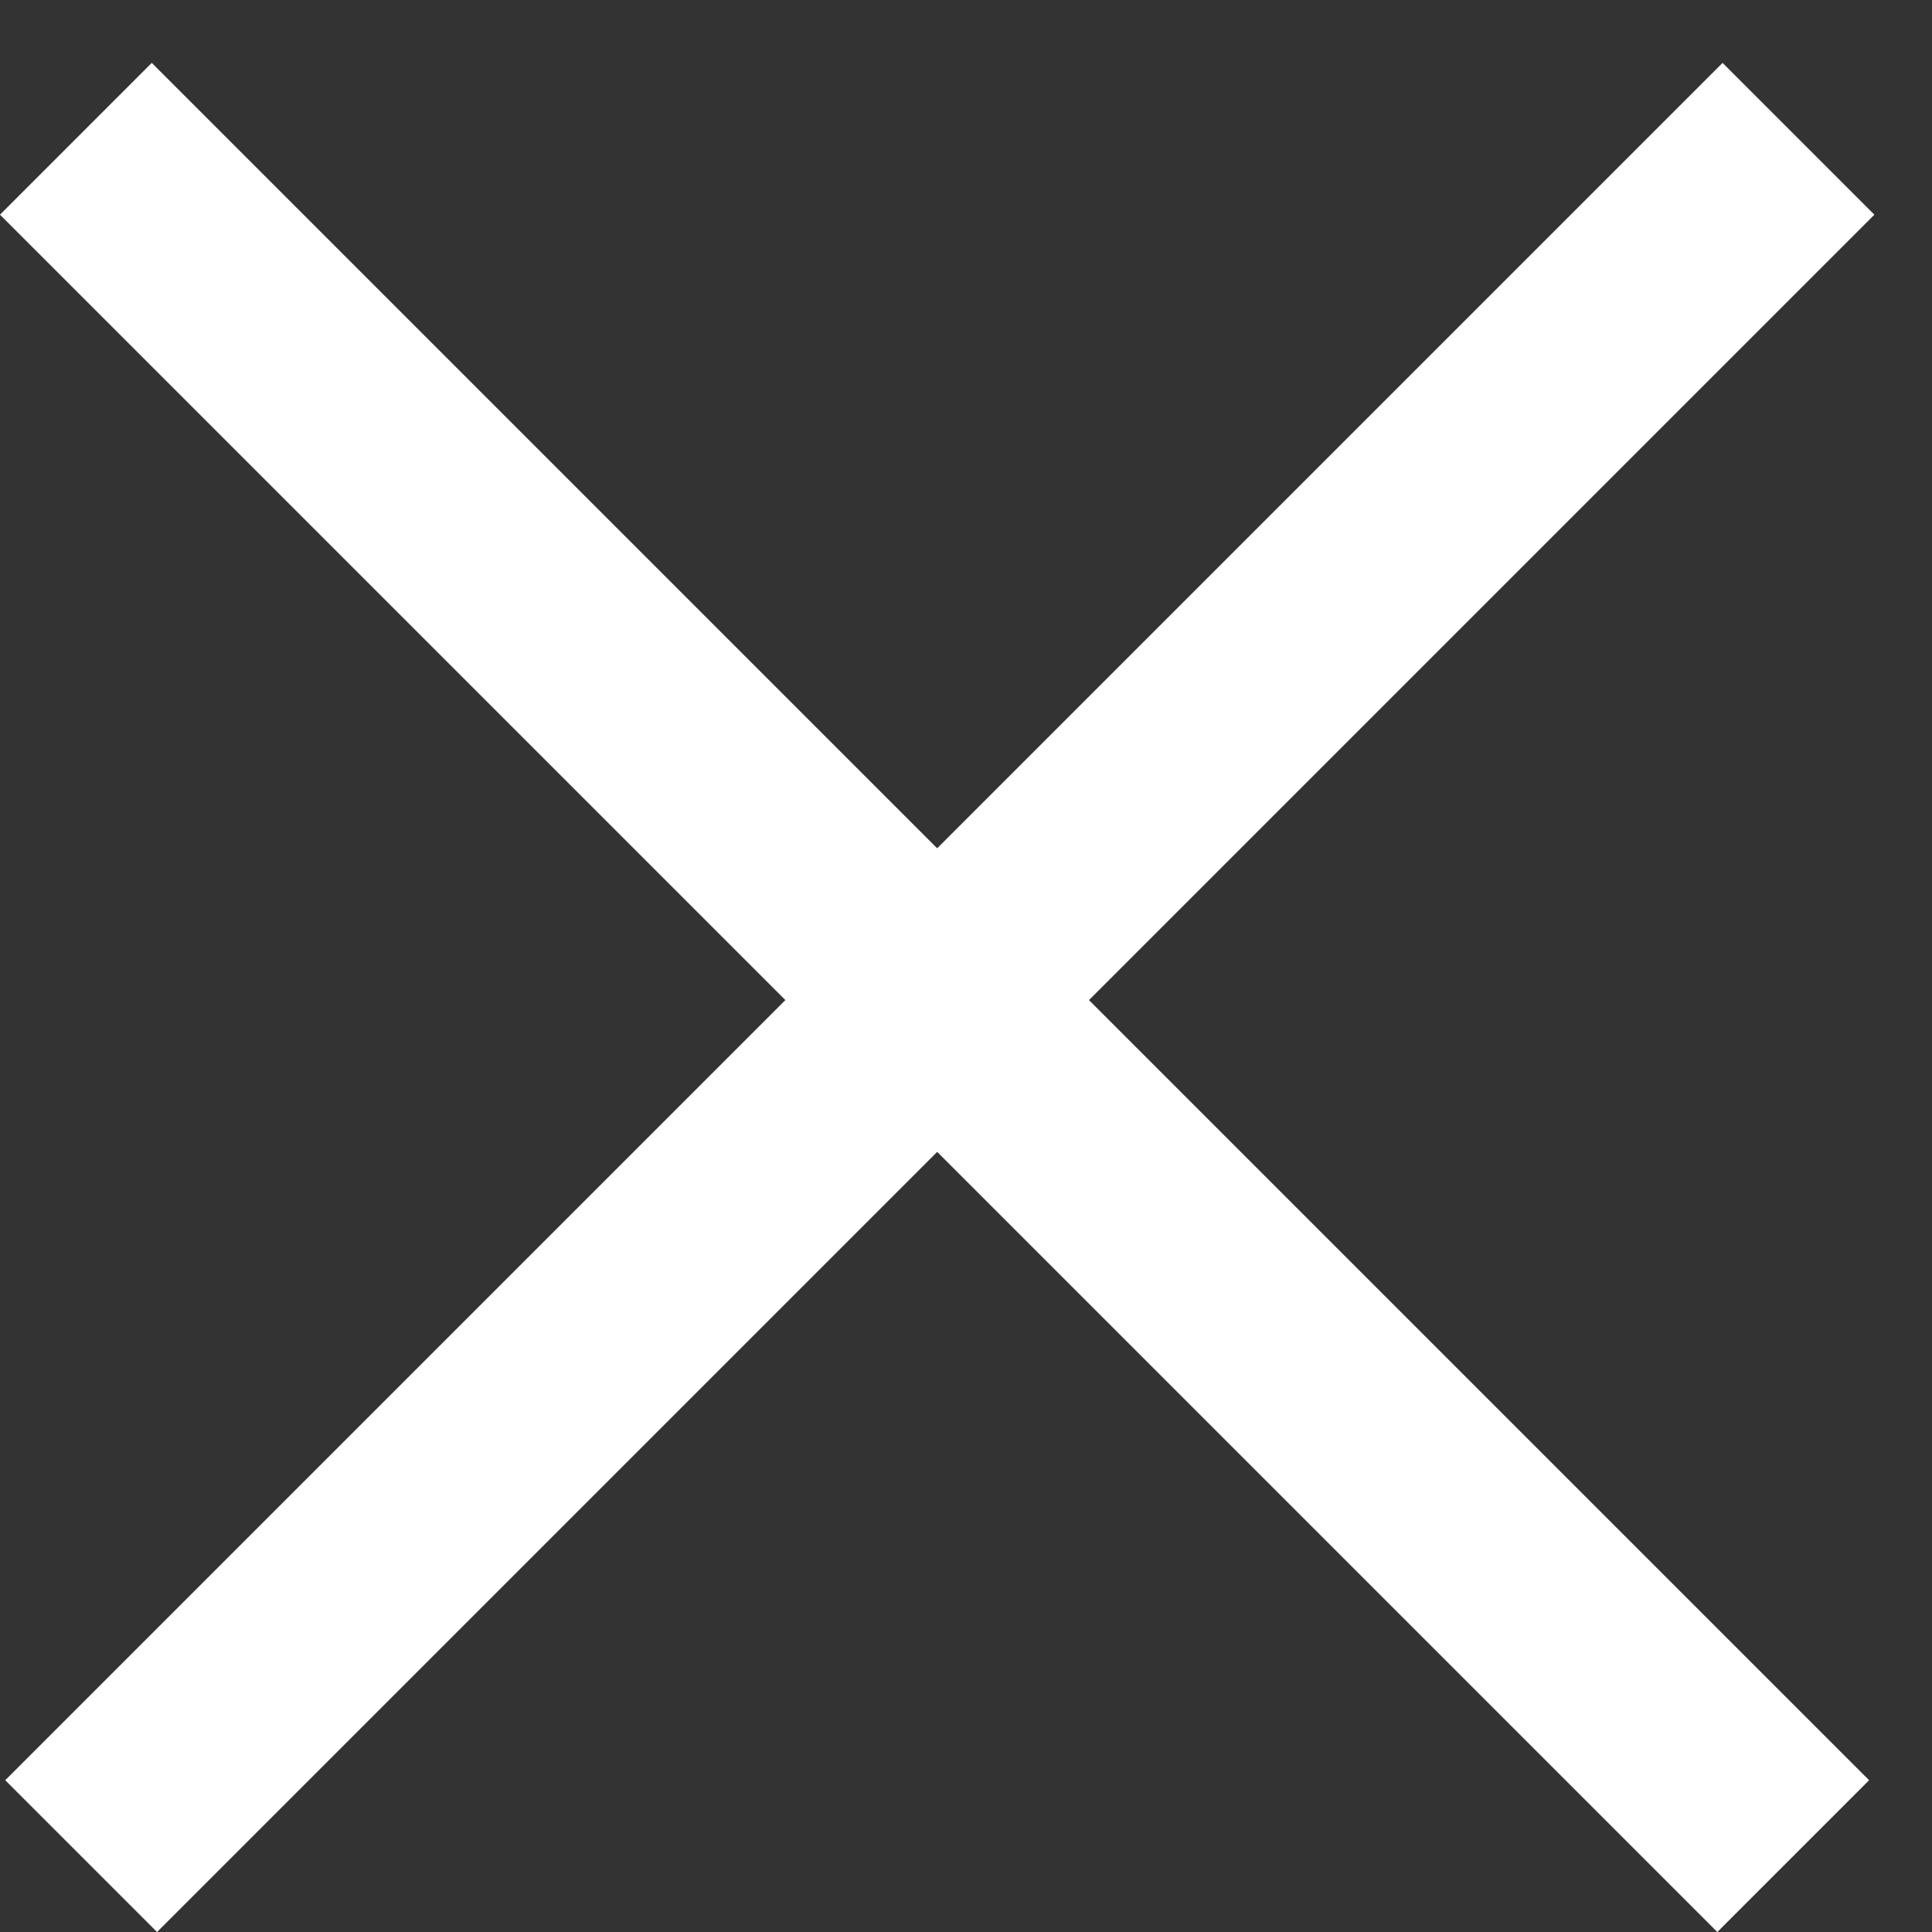<svg width="18" height="18" viewBox="0 0 18 18" fill="none" xmlns="http://www.w3.org/2000/svg">
<rect x="0" y="0" width="18" height="18" fill="#333333" stroke="none"/>
<g id="Group 11">
<line id="Line 1" x1="0.707" y1="1.293" x2="16.707" y2="17.293" stroke="white" stroke-width="2"/>
<line id="Line 2" x1="0.756" y1="17.293" x2="16.756" y2="1.293" stroke="white" stroke-width="2"/>
</g>
</svg>
